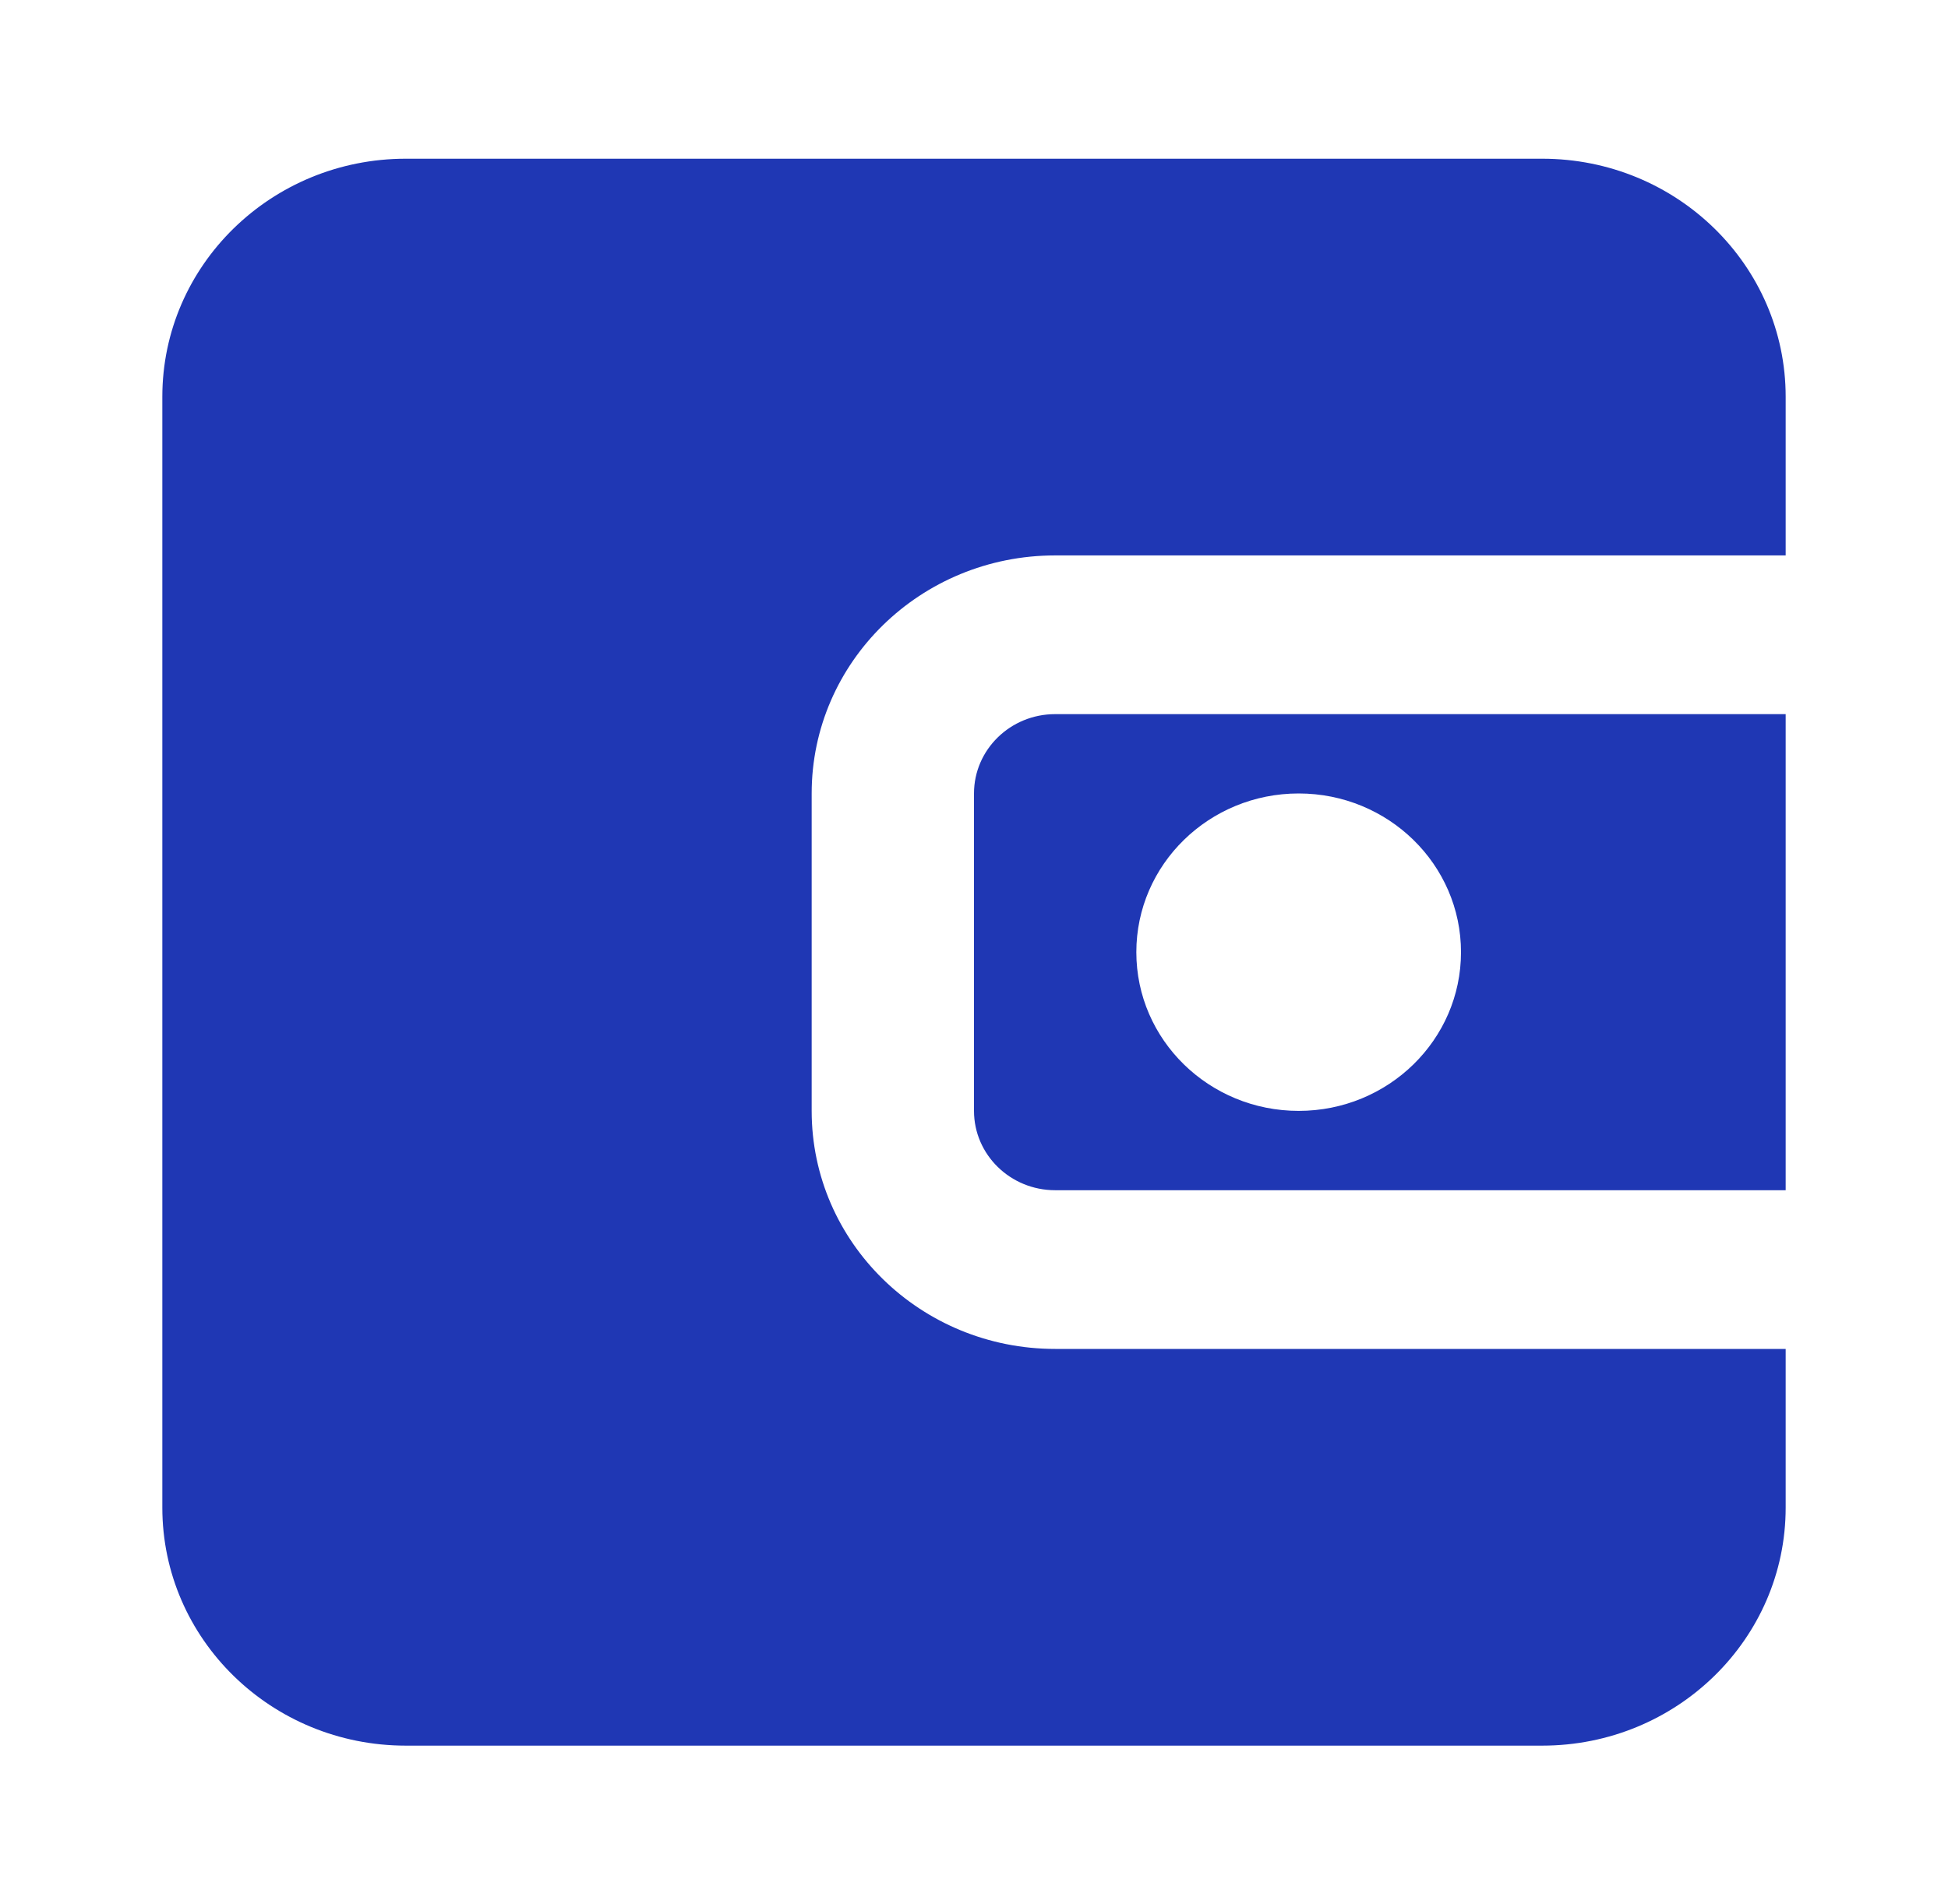 <svg width="45" height="44" viewBox="0 0 45 44" fill="none" xmlns="http://www.w3.org/2000/svg">
<path fill-rule="evenodd" clip-rule="evenodd" d="M22.5 25.667V18.333C22.5 17.321 23.34 16.5 24.375 16.5H41.25V27.5H24.375C23.34 27.5 22.5 26.679 22.5 25.667ZM33.75 22C33.75 19.975 32.071 18.333 30 18.333C27.929 18.333 26.25 19.975 26.25 22C26.25 24.025 27.929 25.667 30 25.667C32.071 25.667 33.75 24.025 33.75 22Z" fill="#1F37B4"/>
<path d="M24.375 31.167C21.268 31.167 18.75 28.704 18.75 25.667V18.333C18.75 15.296 21.268 12.833 24.375 12.833H41.25V9.167C41.25 6.129 38.732 3.667 35.625 3.667H9.375C6.268 3.667 3.75 6.129 3.75 9.167V34.833C3.75 37.871 6.268 40.333 9.375 40.333H35.625C38.732 40.333 41.25 37.871 41.25 34.833V31.167H24.375Z" fill="#1F37B4"/>
</svg>
